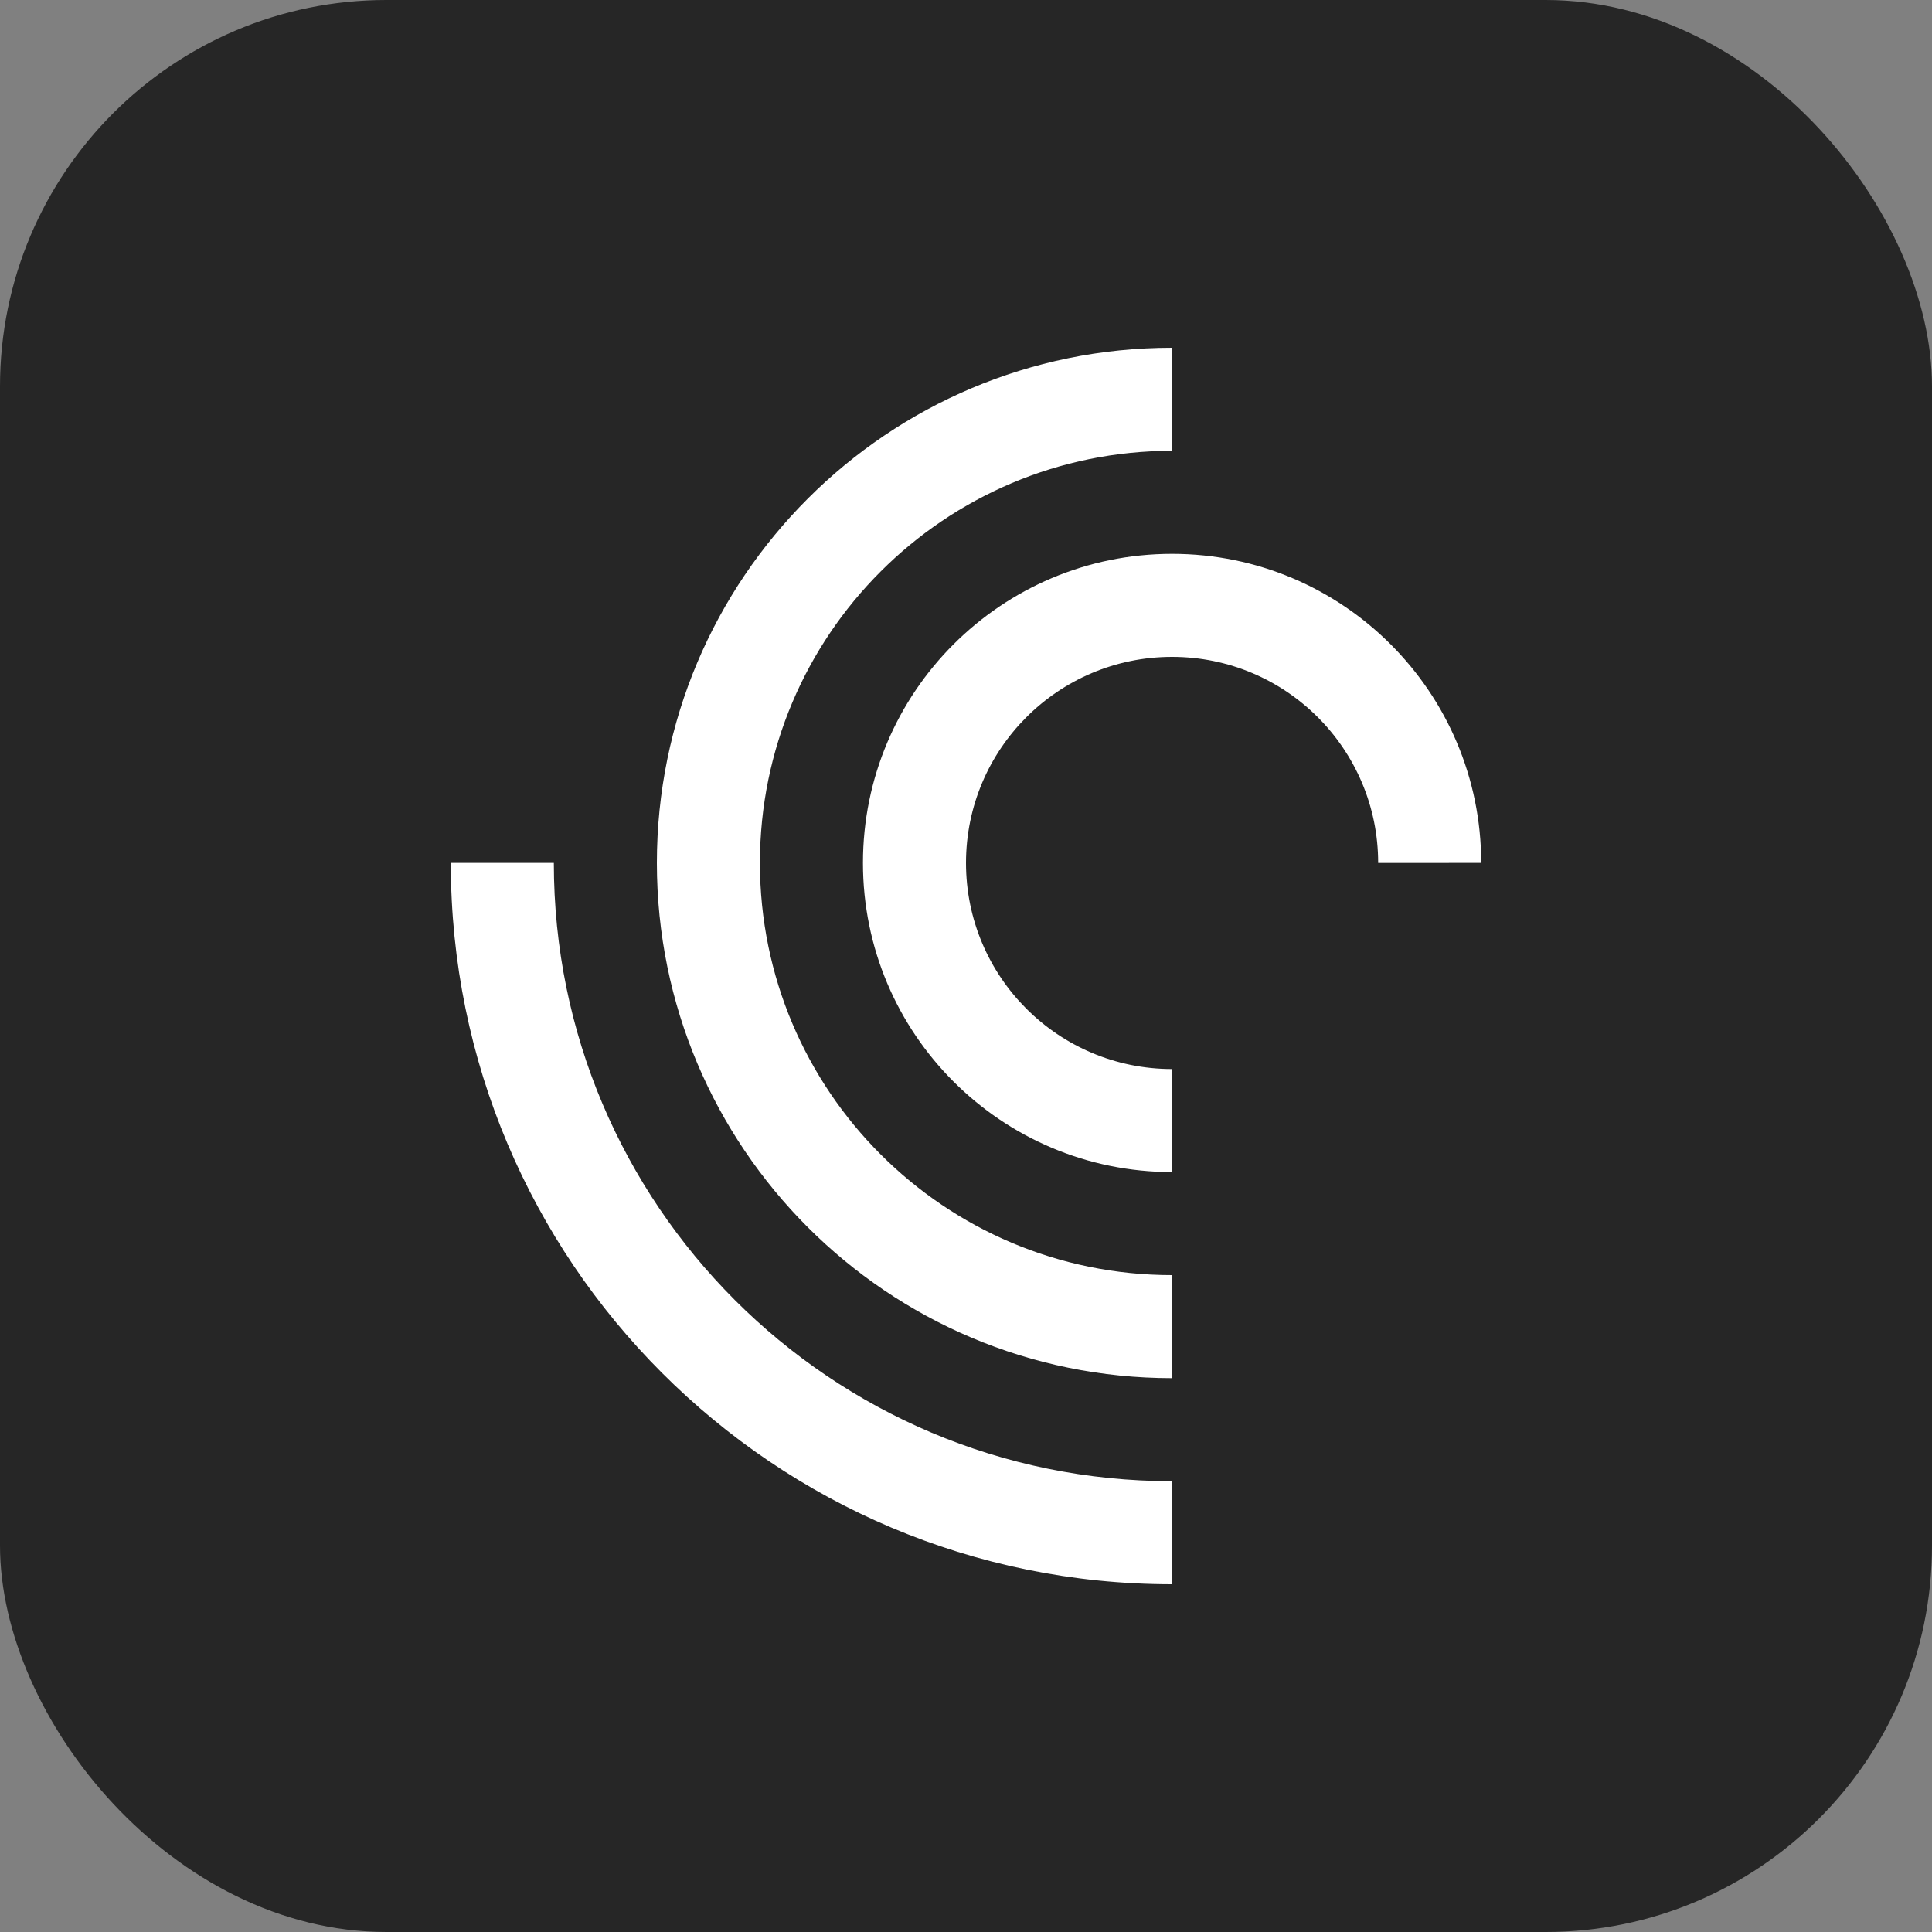 <svg xmlns="http://www.w3.org/2000/svg" version="1.1" xmlns:xlink="http://www.w3.org/1999/xlink" xmlns:svgjs="http://svgjs.com/svgjs" width="1000" height="1000"><rect width="100%" height="100%" fill="#808080" stroke="none"/><rect width="1000" height="1000" rx="200" ry="200" fill="#262626"></rect><g transform="matrix(8,0,0,8,100,100)"><svg xmlns="http://www.w3.org/2000/svg" version="1.1" xmlns:xlink="http://www.w3.org/1999/xlink" xmlns:svgjs="http://svgjs.com/svgjs" width="100" height="100"><svg version="1.0" id="Layer_1" xmlns="http://www.w3.org/2000/svg" xmlns:xlink="http://www.w3.org/1999/xlink" x="0px" y="0px" viewBox="0 0 100 100" enable-background="new 0 0 100 100" xml:space="preserve">
<path fill="#fff" d="M63.333,83.333V90c-25.774,0-46.666-20.896-46.666-46.669h6.666C23.333,65.423,41.24,83.333,63.333,83.333z"></path>
<path fill="#fff" d="M63.333,70v6.667C44.922,76.667,30,61.741,30,43.331C30,24.922,44.922,10,63.333,10v6.667
	c-14.729,0-26.666,11.94-26.666,26.664C36.667,58.061,48.604,70,63.333,70z"></path>
<path fill="#fff" d="M63.333,56.667v6.666c-11.048,0-20-8.955-20-20.002c0-11.045,8.952-19.998,20-19.998
	c11.049,0,20,8.952,20,19.998l-6.666,0.002C76.667,35.97,70.7,30,63.333,30C55.967,30,50,35.97,50,43.333
	C50,50.695,55.967,56.667,63.333,56.667z"></path>
</svg></svg></g></svg>